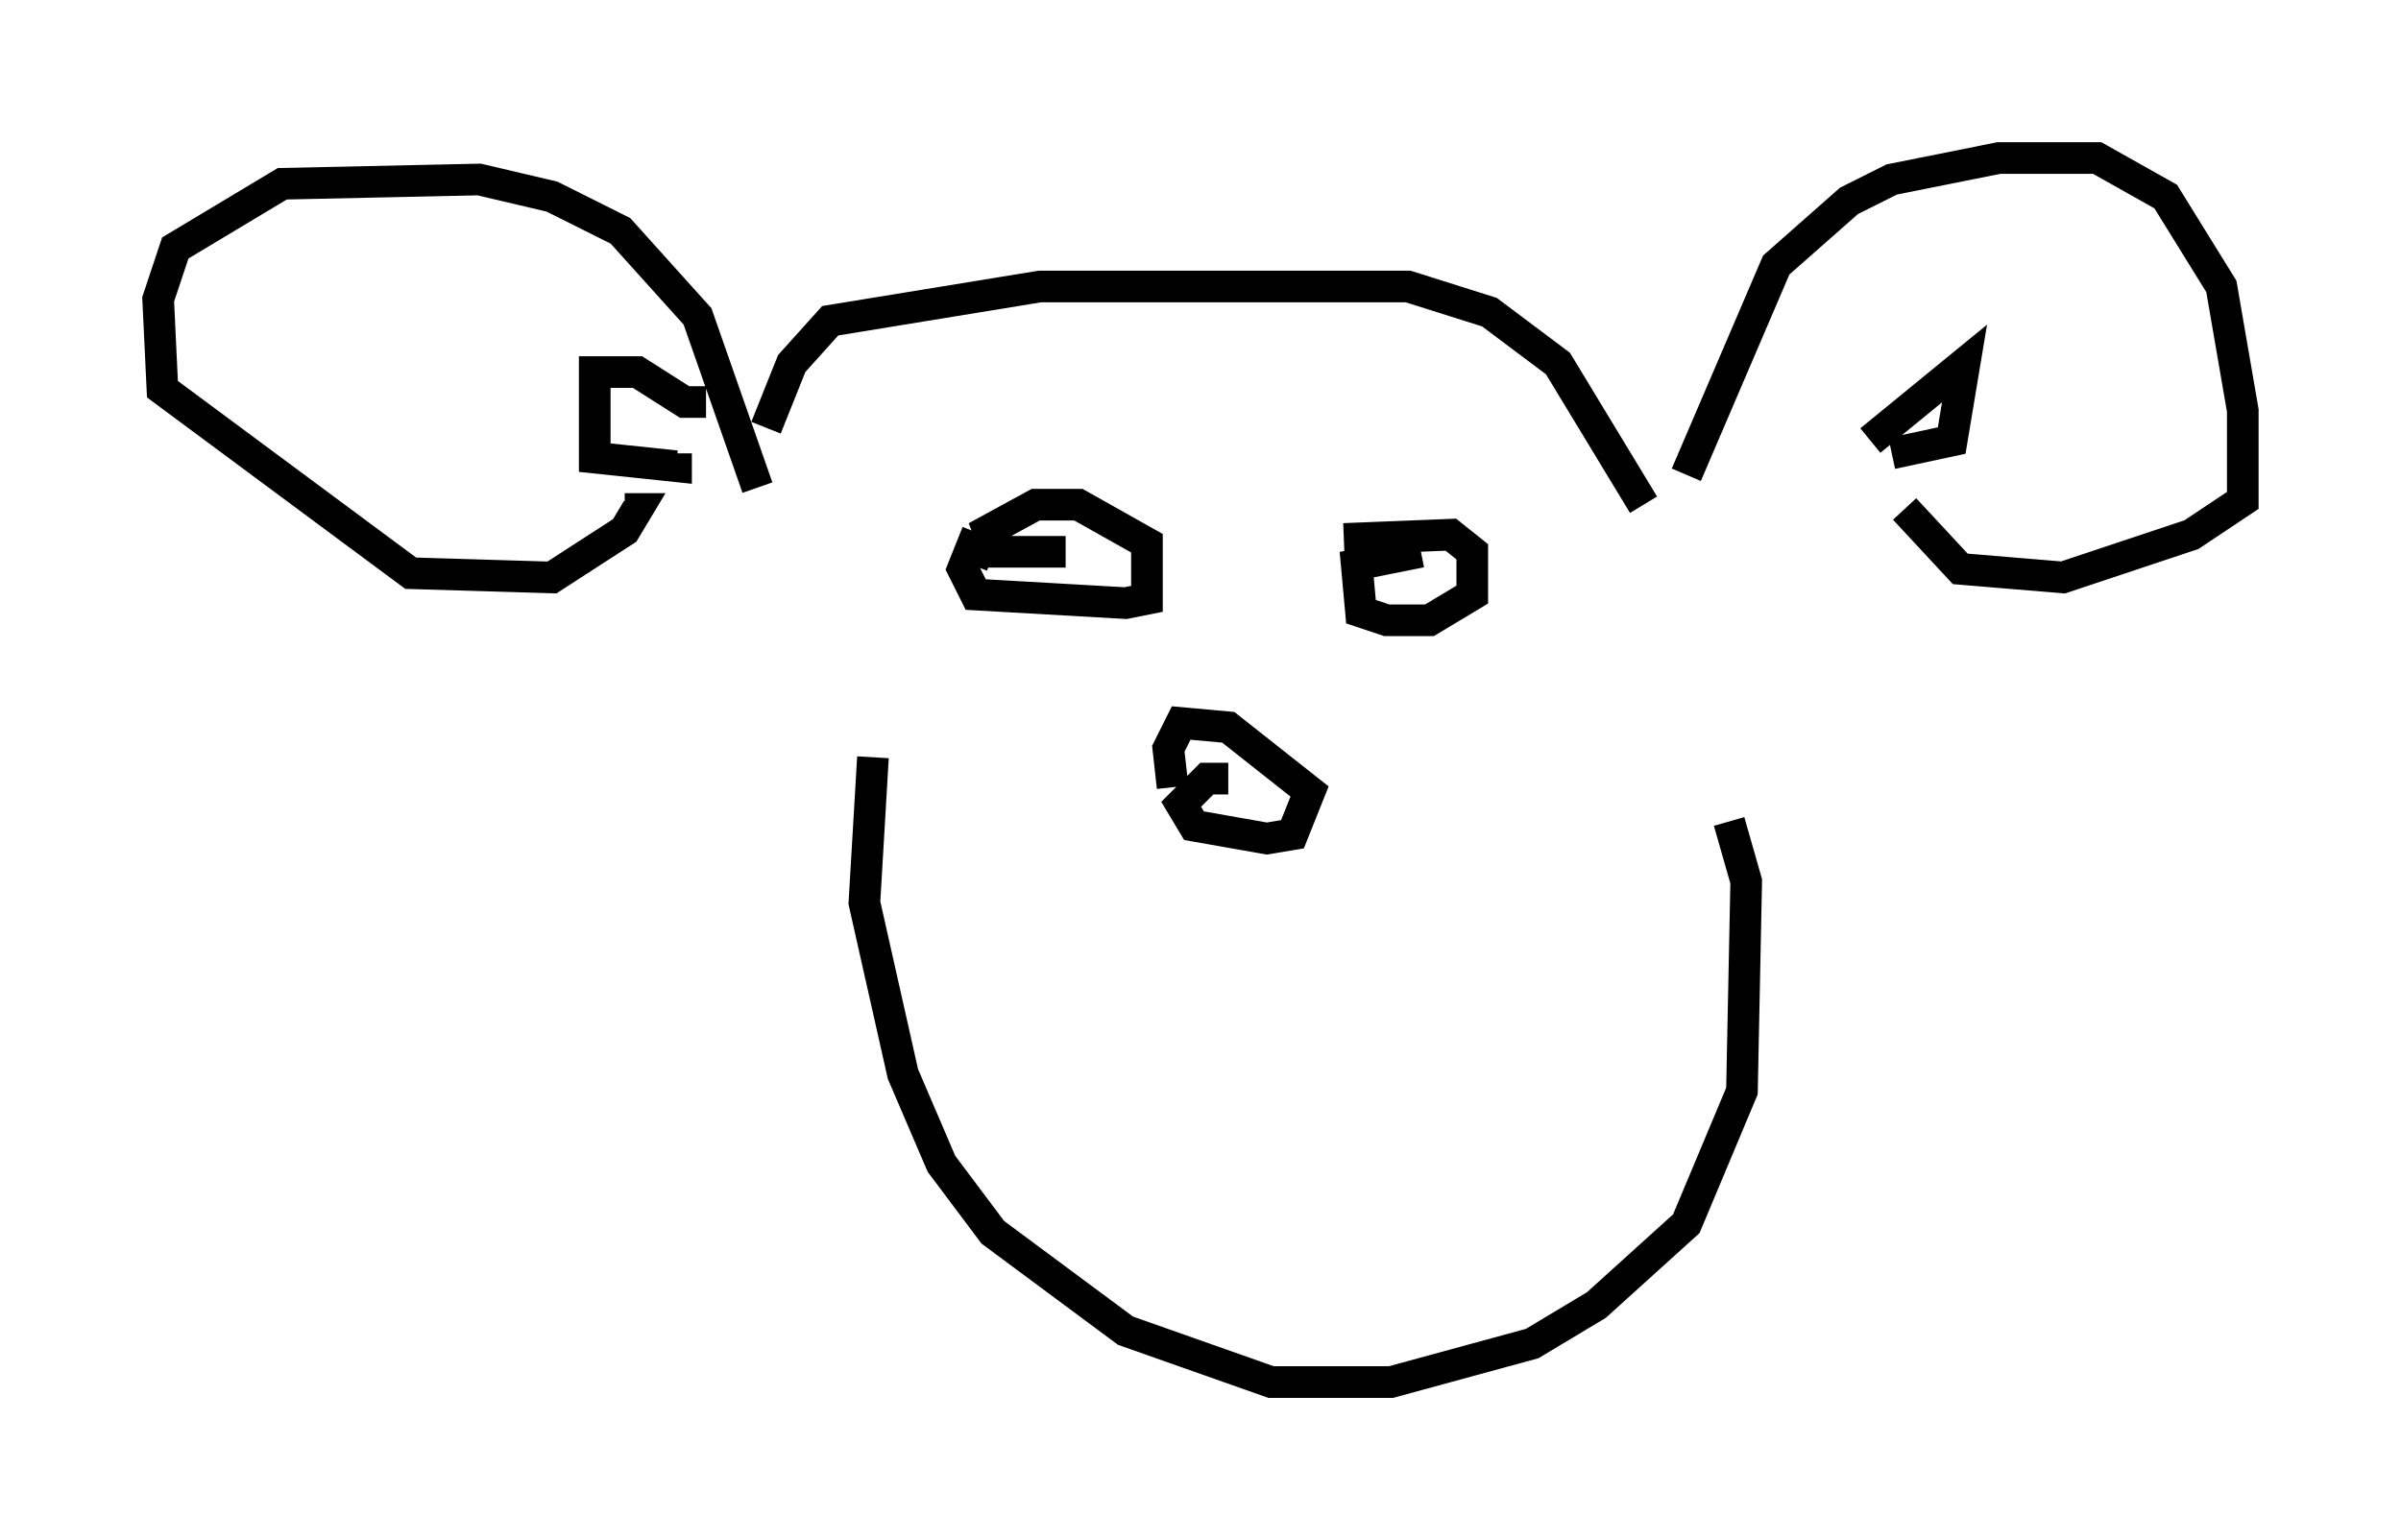 <?xml version="1.0" encoding="utf-8" ?>
<svg baseProfile="full" height="48.701" version="1.1" width="75.899" xmlns="http://www.w3.org/2000/svg" xmlns:ev="http://www.w3.org/2001/xml-events" xmlns:xlink="http://www.w3.org/1999/xlink"><defs /><rect fill="white" height="48.701" width="75.899" x="0" y="0" /><path d="M24.215, 15.825 m0.0, -2.3 l0.812, -2.03 1.218, -1.353 l6.631, -1.083 11.637, 0.0 l2.571, 0.812 2.165, 1.624 l2.706, 4.465 m-28.011, -0.541 l-1.894, -5.413 -2.436, -2.706 l-2.165, -1.083 -2.3, -0.541 l-6.225, 0.135 -3.383, 2.03 l-0.541, 1.624 0.135, 2.842 l7.848, 5.819 4.465, 0.135 l2.3, -1.488 0.406, -0.677 l-0.406, 0.0 m33.559, -1.083 l2.842, -6.631 2.3, -2.03 l1.353, -0.677 3.383, -0.677 l3.112, 0.0 2.165, 1.218 l1.759, 2.842 0.677, 3.924 l0.0, 2.842 -1.624, 1.083 l-4.059, 1.353 -3.248, -0.271 l-1.759, -1.894 m-28.822, 1.488 l-0.677, -0.271 -0.271, 0.677 l0.406, 0.812 4.736, 0.271 l0.677, -0.135 0.0, -1.759 l-2.165, -1.218 -1.353, 0.0 l-1.488, 0.812 0.271, 0.677 l2.165, 0.0 m11.231, 0.0 l-2.03, 0.406 0.135, 1.488 l0.812, 0.271 1.353, 0.0 l1.353, -0.812 0.0, -1.353 l-0.677, -0.541 -3.383, 0.135 m-20.162, -4.33 l-0.677, 0.0 -1.488, -0.947 l-1.353, 0.0 0.0, 2.706 l2.571, 0.271 0.0, -0.406 m37.753, -0.406 l2.977, -2.436 -0.406, 2.436 l-1.894, 0.406 m-20.974, 10.284 l-0.677, 0.0 -0.812, 0.812 l0.406, 0.677 2.3, 0.406 l0.812, -0.135 0.541, -1.353 l-2.571, -2.03 -1.488, -0.135 l-0.406, 0.812 0.135, 1.218 m-9.472, -0.947 l-0.271, 4.601 1.218, 5.413 l1.218, 2.842 1.624, 2.165 l4.195, 3.112 4.601, 1.624 l3.789, 0.0 4.465, -1.218 l2.03, -1.218 2.842, -2.571 l1.759, -4.195 0.135, -6.631 l-0.541, -1.894 m-18.403, 9.607 " fill="none" stroke="black" stroke-width="1" /></svg>